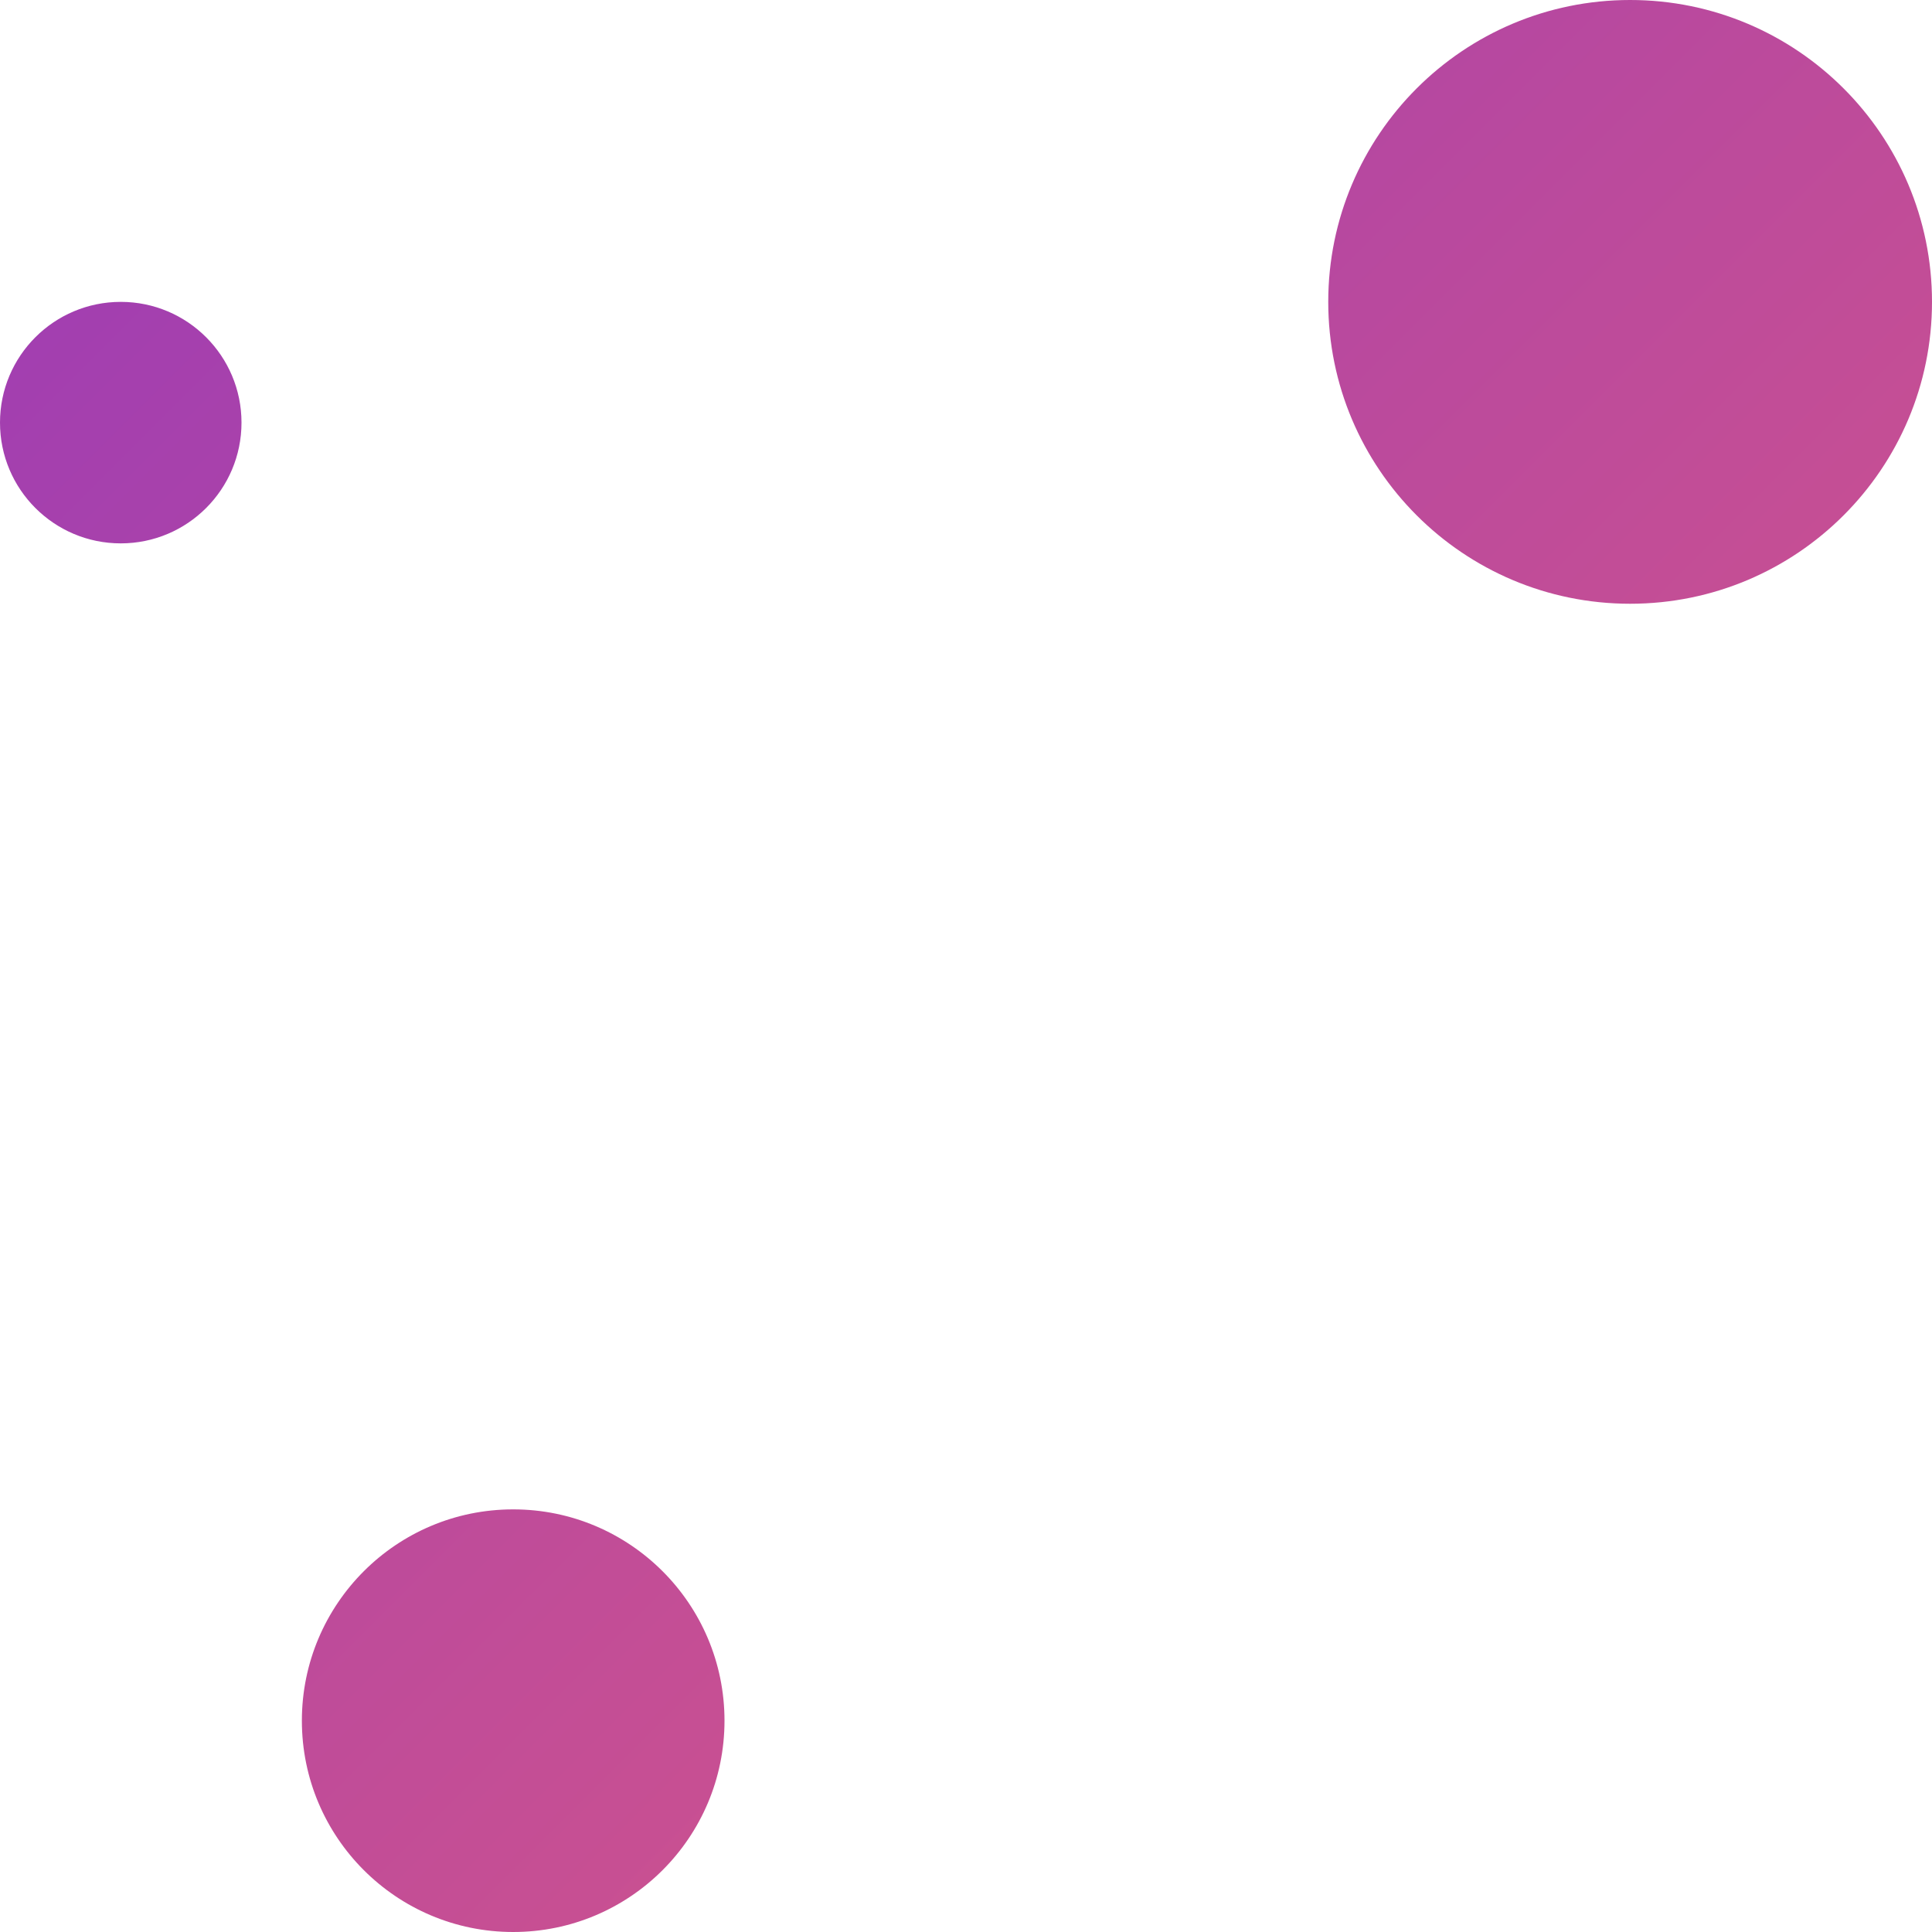 <svg width="64" height="64" viewBox="0 0 64 64" fill="none" xmlns="http://www.w3.org/2000/svg">
<path fill-rule="evenodd" clip-rule="evenodd" d="M44 10C44 4.477 48.477 0 54 0C59.523 0 64 4.477 64 10C64 15.523 59.523 20 54 20C48.477 20 44 15.523 44 10ZM10 57C10 53.134 13.134 50 17 50C20.866 50 24 53.134 24 57C24 60.866 20.866 64 17 64C13.134 64 10 60.866 10 57ZM4 10C1.791 10 0 11.791 0 14C0 16.209 1.791 18 4 18C6.209 18 8 16.209 8 14C8 11.791 6.209 10 4 10Z" fill="url(#paint0_linear_153_2370)"/>
<defs>
<linearGradient id="paint0_linear_153_2370" x1="-32" y1="32" x2="32" y2="96" gradientUnits="userSpaceOnUse">
<stop stop-color="#9C3CB5"/>
<stop offset="1" stop-color="#DF5A80"/>
</linearGradient>
</defs>
</svg>
